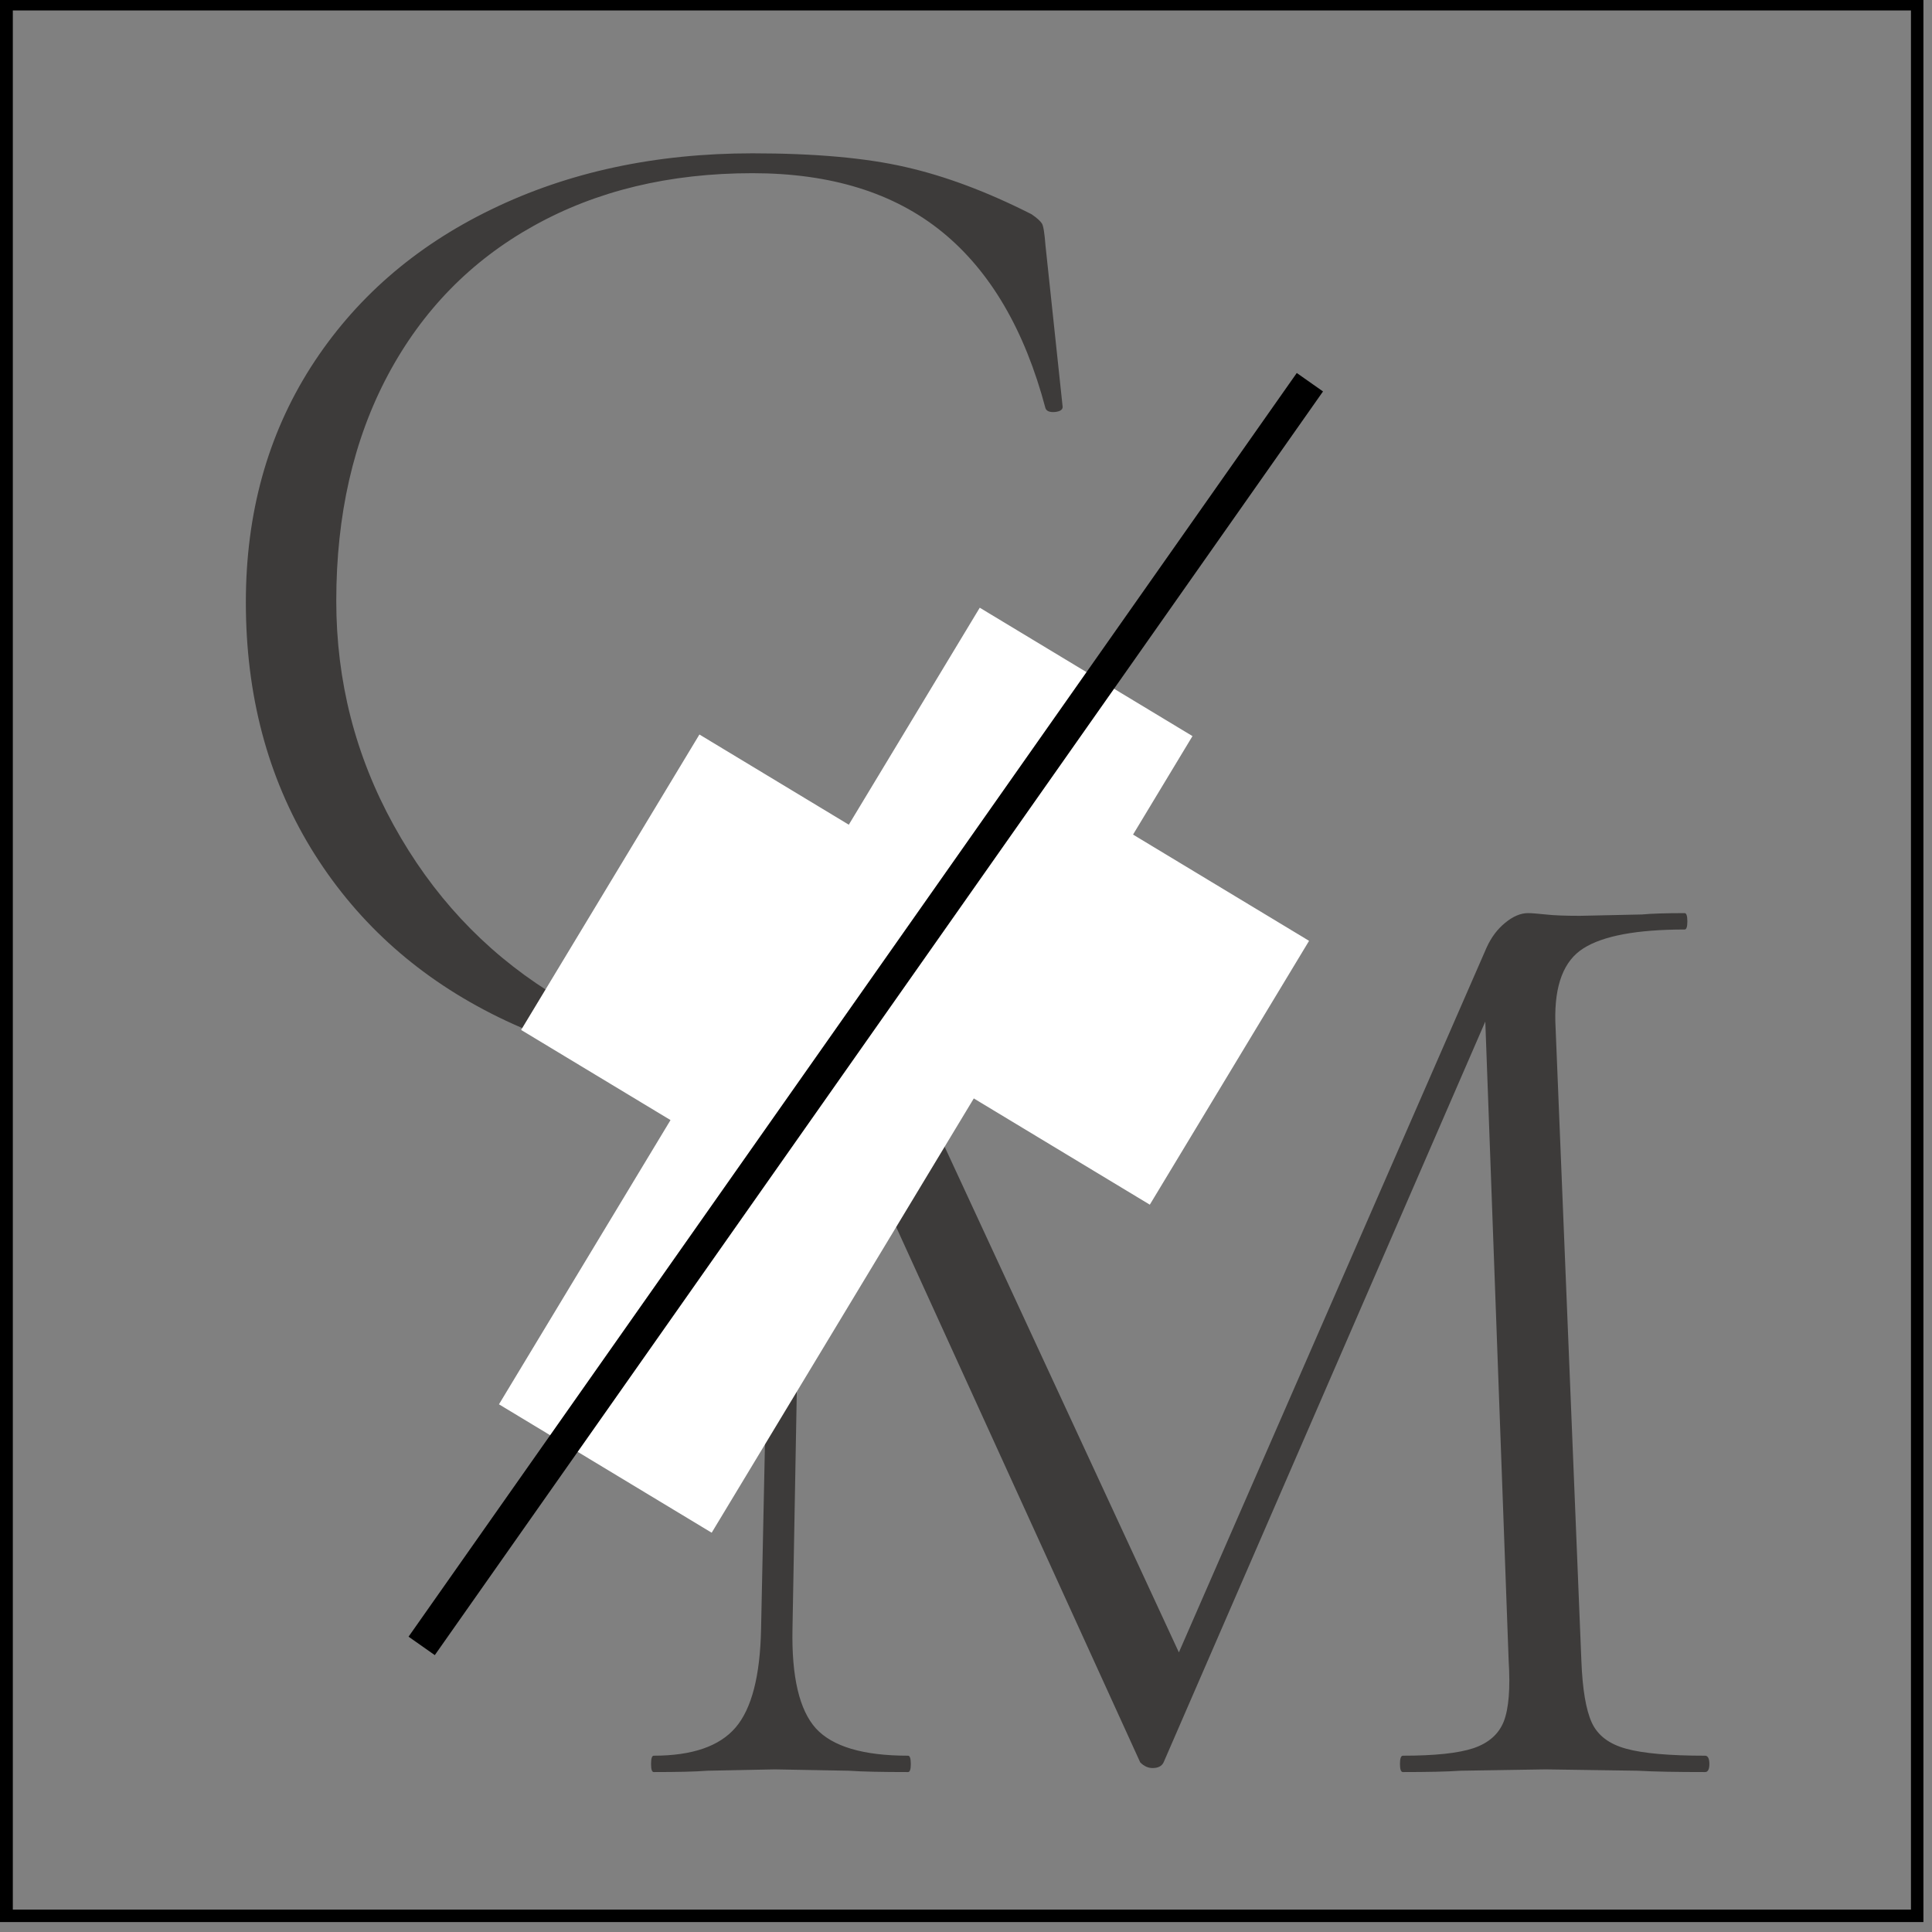 <svg xmlns="http://www.w3.org/2000/svg" xmlns:xlink="http://www.w3.org/1999/xlink" width="150" zoomAndPan="magnify" viewBox="0 0 112.5 112.5" height="150" preserveAspectRatio="xMidYMid meet" version="1.0"><rect x="0" y="0" width="112.5" height="112.5" fill="#808080" stroke="none"/><defs><g/><clipPath id="556b8cbd56"><path d="M 0 0 L 112.004 0 L 112.004 112.004 L 0 112.004 Z M 0 0 " clip-rule="nonzero"/></clipPath><clipPath id="7db2892419"><rect x="0" width="59" y="0" height="86"/></clipPath><clipPath id="110c96d782"><path d="M 33 28 L 103 28 L 103 112.004 L 33 112.004 Z M 33 28 " clip-rule="nonzero"/></clipPath><clipPath id="eed09d1b7b"><rect x="0" width="70" y="0" height="85"/></clipPath><clipPath id="4ca157a646"><path d="M 29 35 L 70 35 L 70 90 L 29 90 Z M 29 35 " clip-rule="nonzero"/></clipPath><clipPath id="d9c5d3aa79"><path d="M 57.051 35.387 L 69.438 42.863 L 41.441 89.25 L 29.055 81.773 Z M 57.051 35.387 " clip-rule="nonzero"/></clipPath><clipPath id="c8144e88f6"><path d="M 0 0.363 L 40.531 0.363 L 40.531 54.363 L 0 54.363 Z M 0 0.363 " clip-rule="nonzero"/></clipPath><clipPath id="9317a25711"><path d="M 28.051 0.387 L 40.438 7.863 L 12.441 54.25 L 0.055 46.773 Z M 28.051 0.387 " clip-rule="nonzero"/></clipPath><clipPath id="ed69f9ac35"><rect x="0" width="41" y="0" height="55"/></clipPath><clipPath id="8225d2e406"><path d="M 30 42 L 58 42 L 58 71 L 30 71 Z M 30 42 " clip-rule="nonzero"/></clipPath><clipPath id="08c9764c37"><path d="M 40.727 42.77 L 57.605 52.961 L 47.227 70.16 L 30.344 59.973 Z M 40.727 42.77 " clip-rule="nonzero"/></clipPath><clipPath id="ed112af1f4"><path d="M 0.344 0.77 L 27.824 0.77 L 27.824 28.246 L 0.344 28.246 Z M 0.344 0.77 " clip-rule="nonzero"/></clipPath><clipPath id="cd289bf9d8"><path d="M 10.727 0.77 L 27.605 10.961 L 17.227 28.16 L 0.344 17.973 Z M 10.727 0.77 " clip-rule="nonzero"/></clipPath><clipPath id="b011703efb"><rect x="0" width="28" y="0" height="29"/></clipPath><clipPath id="917f5edd34"><path d="M 50 44 L 77 44 L 77 71 L 50 71 Z M 50 44 " clip-rule="nonzero"/></clipPath><clipPath id="5b5c7e6b97"><path d="M 59.363 44.605 L 76.242 54.793 L 66.973 70.16 L 50.09 59.969 Z M 59.363 44.605 " clip-rule="nonzero"/></clipPath><clipPath id="ec7d3cdca1"><path d="M 0 0.441 L 26.461 0.441 L 26.461 26.246 L 0 26.246 Z M 0 0.441 " clip-rule="nonzero"/></clipPath><clipPath id="43ef0294a0"><path d="M 9.363 0.605 L 26.242 10.793 L 16.973 26.16 L 0.09 15.969 Z M 9.363 0.605 " clip-rule="nonzero"/></clipPath><clipPath id="c915a50fb8"><rect x="0" width="27" y="0" height="27"/></clipPath><clipPath id="f03d9c254c"><path d="M 0 0 L 112 0 L 112 111.922 L 0 111.922 Z M 0 0 " clip-rule="nonzero"/></clipPath><clipPath id="39f0904cdf"><rect x="0" width="113" y="0" height="113"/></clipPath></defs><g clip-path="url(#556b8cbd56)"><g transform="matrix(1, 0, 0, 1, 0, -0)"><g clip-path="url(#39f0904cdf)"><g transform="matrix(1, 0, 0, 1, 9, -0)"><g clip-path="url(#7db2892419)"><g fill="#3d3b3a" fill-opacity="1"><g transform="translate(1.269, 61.366)"><g><path d="M 33.547 -52.438 C 37.18 -52.438 40.148 -52.172 42.453 -51.641 C 44.766 -51.117 47.211 -50.203 49.797 -48.891 C 50.117 -48.672 50.32 -48.488 50.406 -48.344 C 50.488 -48.207 50.555 -47.785 50.609 -47.078 L 51.609 -37.672 C 51.609 -37.504 51.457 -37.406 51.156 -37.375 C 50.852 -37.352 50.672 -37.426 50.609 -37.594 C 49.398 -42.156 47.395 -45.578 44.594 -47.859 C 41.789 -50.141 38.109 -51.281 33.547 -51.281 C 28.711 -51.281 24.469 -50.258 20.812 -48.219 C 17.156 -46.188 14.32 -43.285 12.312 -39.516 C 10.312 -35.754 9.312 -31.375 9.312 -26.375 C 9.312 -21.707 10.426 -17.352 12.656 -13.312 C 14.883 -9.27 17.879 -6.051 21.641 -3.656 C 25.398 -1.27 29.426 -0.078 33.719 -0.078 C 42.844 -0.078 48.664 -4.555 51.188 -13.516 C 51.188 -13.629 51.328 -13.688 51.609 -13.688 C 51.992 -13.688 52.188 -13.602 52.188 -13.438 L 51.531 -4.703 C 51.469 -4.035 51.379 -3.617 51.266 -3.453 C 51.16 -3.297 50.941 -3.109 50.609 -2.891 C 47.754 -1.398 45.078 -0.367 42.578 0.203 C 40.078 0.785 37.098 1.078 33.641 1.078 C 27.922 1.078 22.82 -0.062 18.344 -2.344 C 13.863 -4.625 10.359 -7.836 7.828 -11.984 C 5.305 -16.141 4.047 -20.91 4.047 -26.297 C 4.047 -31.461 5.305 -36.023 7.828 -39.984 C 10.359 -43.941 13.863 -47.004 18.344 -49.172 C 22.82 -51.348 27.891 -52.438 33.547 -52.438 Z M 33.547 -52.438 "/></g></g></g></g></g><g clip-path="url(#110c96d782)"><g transform="matrix(1, 0, 0, 1, 33, 28)"><g clip-path="url(#eed09d1b7b)"><g fill="#3d3b3a" fill-opacity="1"><g transform="translate(1.708, 75.187)"><g><path d="M 64.578 -0.953 C 64.742 -0.953 64.828 -0.789 64.828 -0.469 C 64.828 -0.156 64.742 0 64.578 0 C 62.93 0 61.625 -0.023 60.656 -0.078 L 55.297 -0.156 L 50.344 -0.078 C 49.539 -0.023 48.422 0 46.984 0 C 46.867 0 46.812 -0.156 46.812 -0.469 C 46.812 -0.789 46.867 -0.953 46.984 -0.953 C 48.848 -0.953 50.219 -1.098 51.094 -1.391 C 51.977 -1.691 52.566 -2.211 52.859 -2.953 C 53.148 -3.703 53.242 -4.879 53.141 -6.484 L 51.781 -43.703 L 33.047 -0.562 C 32.941 -0.344 32.727 -0.234 32.406 -0.234 C 32.145 -0.234 31.906 -0.344 31.688 -0.562 L 12.172 -43.375 L 12.078 -43.531 L 11.438 -8.328 C 11.383 -5.547 11.836 -3.617 12.797 -2.547 C 13.766 -1.484 15.555 -0.953 18.172 -0.953 C 18.273 -0.953 18.328 -0.789 18.328 -0.469 C 18.328 -0.156 18.273 0 18.172 0 C 16.672 0 15.52 -0.023 14.719 -0.078 L 10.406 -0.156 L 6.484 -0.078 C 5.785 -0.023 4.742 0 3.359 0 C 3.254 0 3.203 -0.156 3.203 -0.469 C 3.203 -0.789 3.254 -0.953 3.359 -0.953 C 5.598 -0.953 7.188 -1.5 8.125 -2.594 C 9.062 -3.688 9.555 -5.598 9.609 -8.328 L 10.406 -46.266 C 8.75 -48.129 6.586 -49.062 3.922 -49.062 C 3.816 -49.062 3.766 -49.219 3.766 -49.531 C 3.766 -49.852 3.816 -50.016 3.922 -50.016 L 6.641 -49.938 C 7.172 -49.883 7.863 -49.859 8.719 -49.859 C 9.57 -49.859 10.289 -49.883 10.875 -49.938 C 11.469 -49.988 11.926 -50.016 12.25 -50.016 C 12.988 -50.016 13.57 -49.758 14 -49.25 C 14.426 -48.75 15.066 -47.617 15.922 -45.859 L 33.938 -6.969 L 51.859 -48.016 C 52.129 -48.609 52.488 -49.086 52.938 -49.453 C 53.395 -49.828 53.836 -50.016 54.266 -50.016 C 54.473 -50.016 54.816 -49.988 55.297 -49.938 C 55.773 -49.883 56.441 -49.859 57.297 -49.859 L 60.906 -49.938 C 61.438 -49.988 62.266 -50.016 63.391 -50.016 C 63.492 -50.016 63.547 -49.852 63.547 -49.531 C 63.547 -49.219 63.492 -49.062 63.391 -49.062 C 60.609 -49.062 58.645 -48.695 57.5 -47.969 C 56.352 -47.25 55.805 -45.828 55.859 -43.703 L 57.375 -6.484 C 57.438 -4.828 57.641 -3.625 57.984 -2.875 C 58.328 -2.133 58.992 -1.629 59.984 -1.359 C 60.973 -1.086 62.504 -0.953 64.578 -0.953 Z M 64.578 -0.953 "/></g></g></g></g></g></g><g clip-path="url(#4ca157a646)"><g clip-path="url(#d9c5d3aa79)"><g transform="matrix(1, 0, 0, 1, 29, 35)"><g clip-path="url(#ed69f9ac35)"><g clip-path="url(#c8144e88f6)"><g clip-path="url(#9317a25711)"><path fill="#ffffff" d="M 28.051 0.387 L 40.438 7.863 L 12.43 54.27 L 0.043 46.793 Z M 28.051 0.387 " fill-opacity="1" fill-rule="nonzero"/></g></g></g></g></g></g><g clip-path="url(#8225d2e406)"><g clip-path="url(#08c9764c37)"><g transform="matrix(1, 0, 0, 1, 30, 42)"><g clip-path="url(#b011703efb)"><g clip-path="url(#ed112af1f4)"><g clip-path="url(#cd289bf9d8)"><path fill="#ffffff" d="M 10.727 0.77 L 27.605 10.961 L 17.219 28.172 L 0.34 17.98 Z M 10.727 0.77 " fill-opacity="1" fill-rule="nonzero"/></g></g></g></g></g></g><g clip-path="url(#917f5edd34)"><g clip-path="url(#5b5c7e6b97)"><g transform="matrix(1, 0, 0, 1, 50, 44)"><g clip-path="url(#c915a50fb8)"><g clip-path="url(#ec7d3cdca1)"><g clip-path="url(#43ef0294a0)"><path fill="#ffffff" d="M 9.363 0.605 L 26.227 10.785 L 16.953 26.148 L 0.09 15.969 Z M 9.363 0.605 " fill-opacity="1" fill-rule="nonzero"/></g></g></g></g></g></g><path stroke-linecap="butt" transform="matrix(0.537, -0.764, 0.764, 0.537, 23.791, 95.304)" fill="none" stroke-linejoin="miter" d="M 0 0.999 L 96.314 0.999 " stroke="#000000" stroke-width="2" stroke-opacity="1" stroke-miterlimit="4"/><g clip-path="url(#f03d9c254c)"><path stroke-linecap="butt" transform="matrix(0.934, 0, 0, 0.934, 0, -0.136)" fill="none" stroke-linejoin="miter" d="M -0 -0.001 L 119.937 -0.001 L 119.937 119.999 L -0 119.999 Z M -0 -0.001 " stroke="#000000" stroke-width="1.599" stroke-opacity="1" stroke-miterlimit="4"/></g></g></g></g></svg>